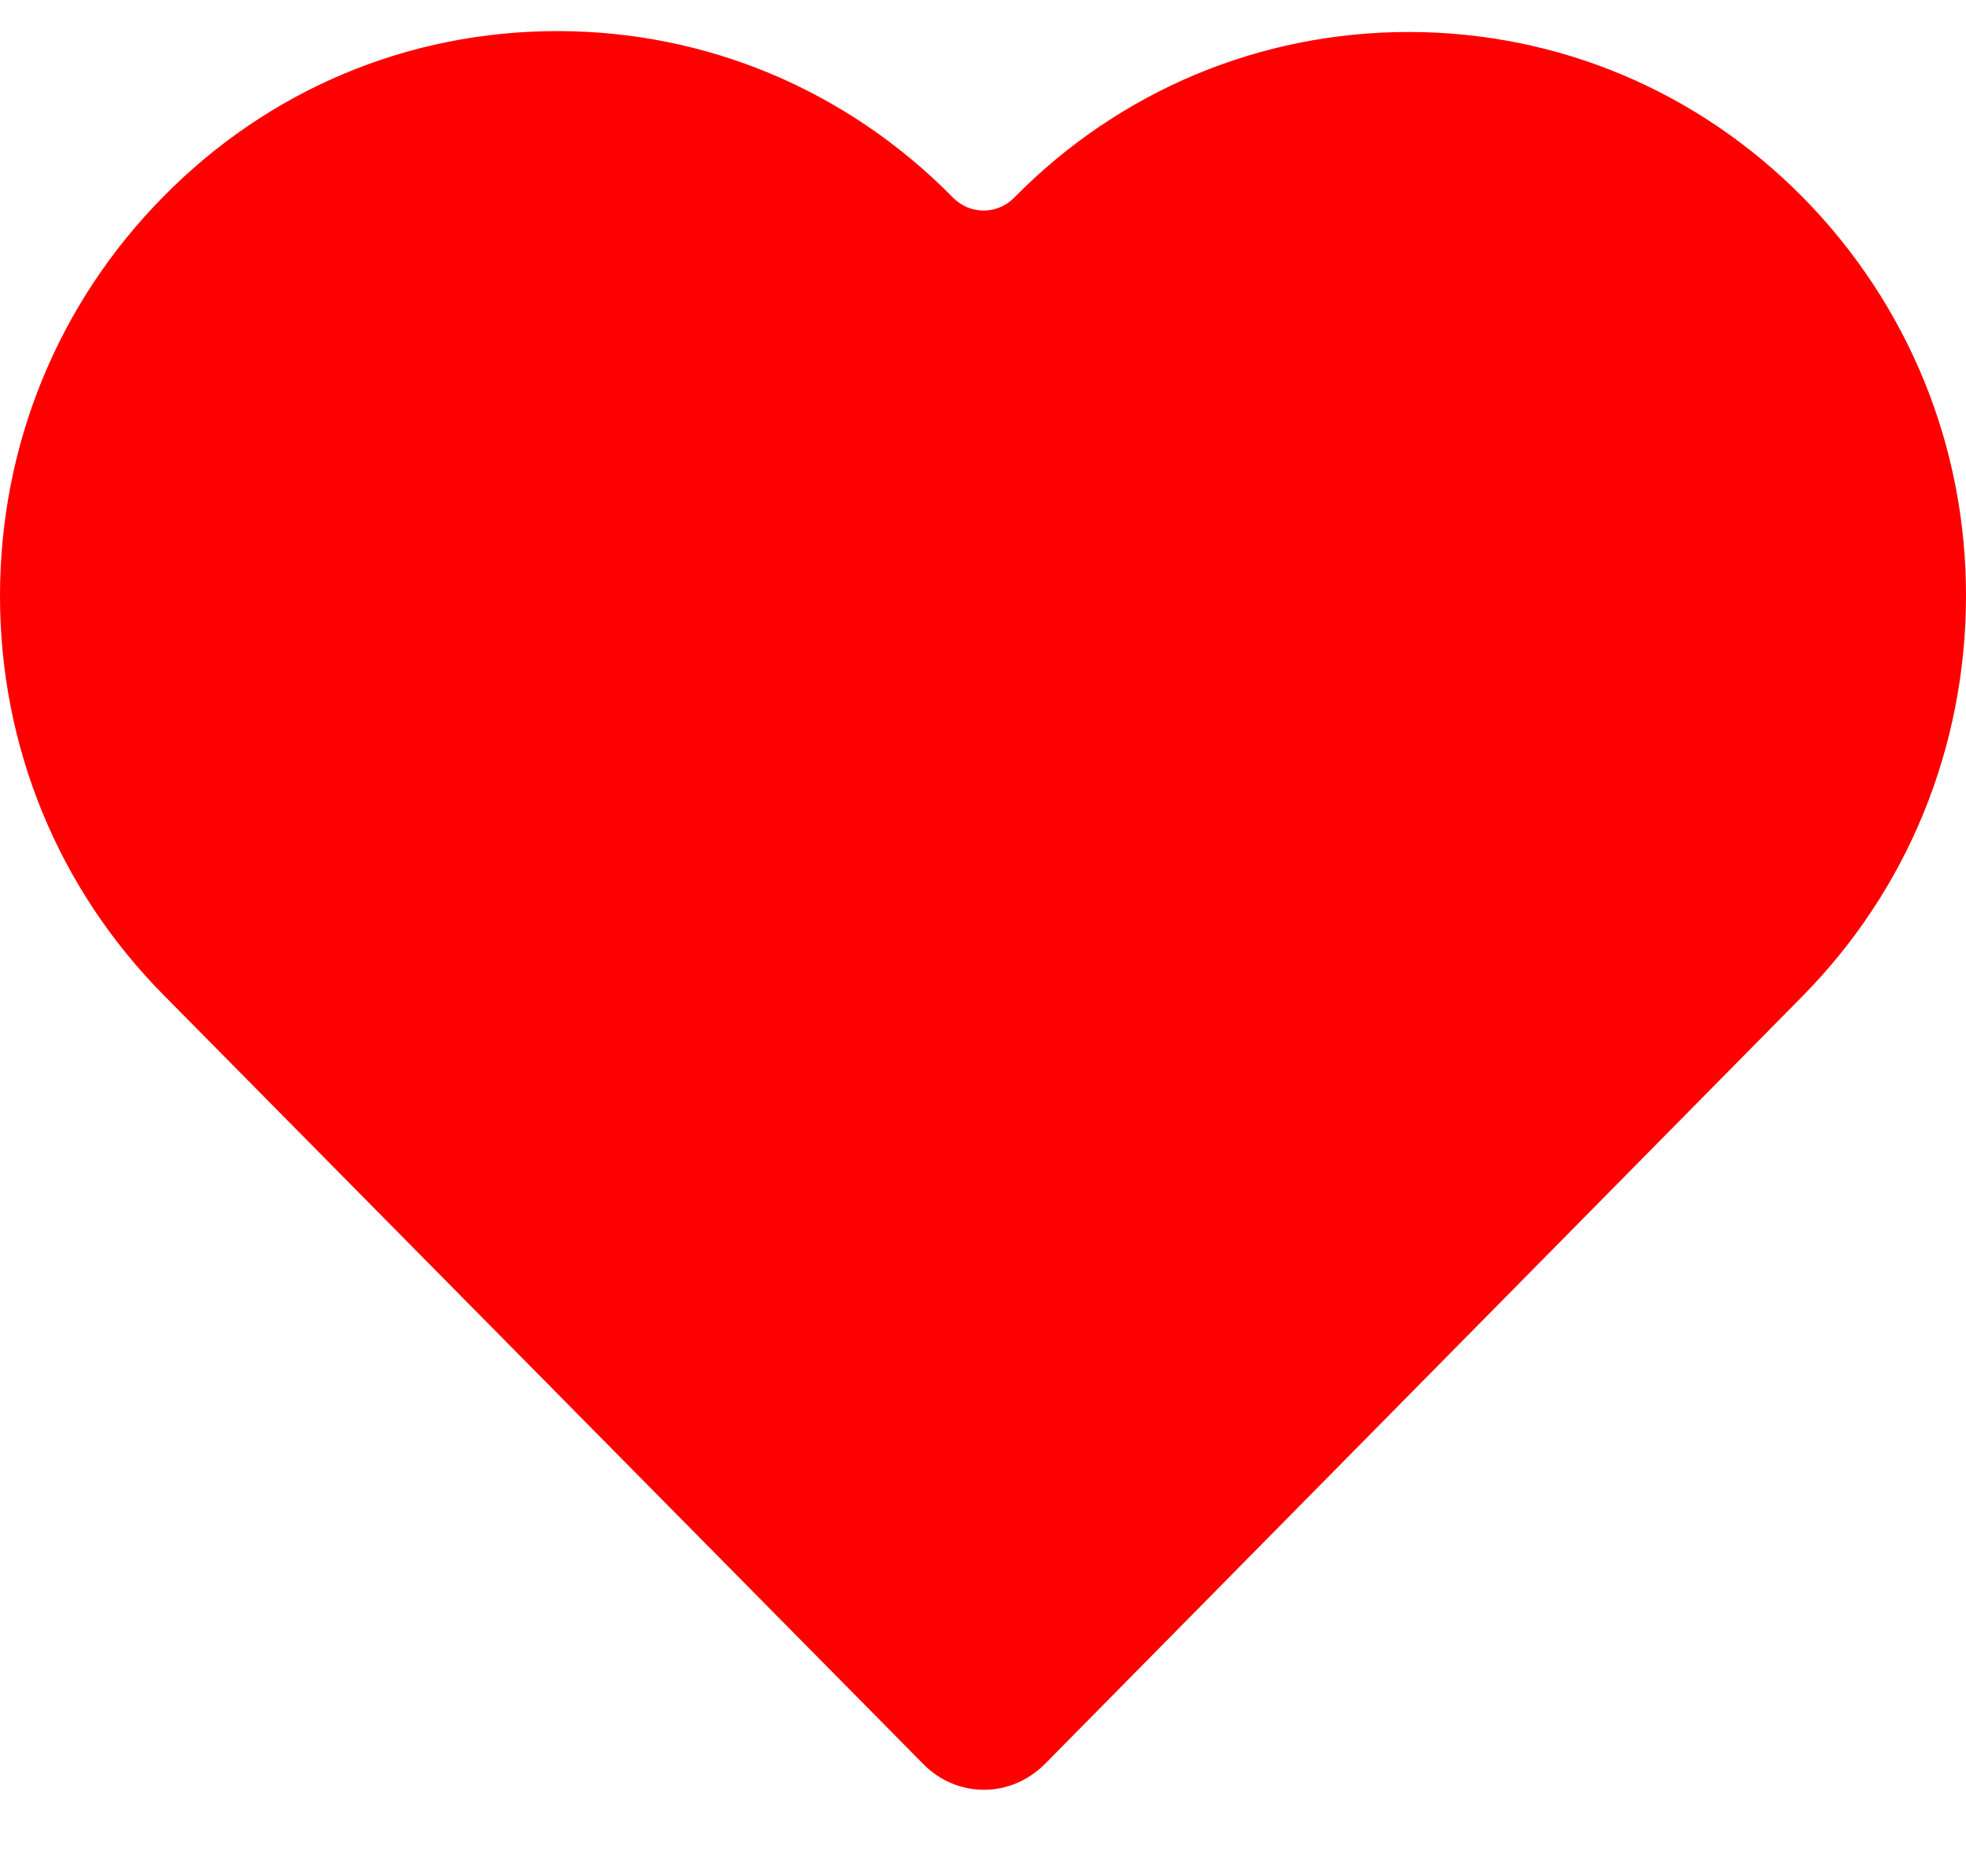 <svg width="22" height="21" viewBox="0 0 22 21" fill="none" xmlns="http://www.w3.org/2000/svg">
    <path d="M20.176 2.21C18.998 1.017 17.43 0.358 15.764 0.358C14.097 0.358 12.524 1.017 11.347 2.214V2.214C11.16 2.404 10.854 2.404 10.667 2.214L10.658 2.205C9.476 1.008 7.907 0.348 6.237 0.348C4.57 0.348 3.007 1.003 1.829 2.2C0.647 3.397 0 4.985 0 6.672C0 8.359 0.652 9.947 1.834 11.14L10.337 19.749C10.514 19.928 10.756 20.032 11.012 20.032C11.263 20.032 11.505 19.928 11.687 19.749L20.166 11.154C21.348 9.957 21.995 8.369 22 6.682C22.005 4.995 21.353 3.407 20.176 2.21Z" fill="#FF0000"/>
</svg>
